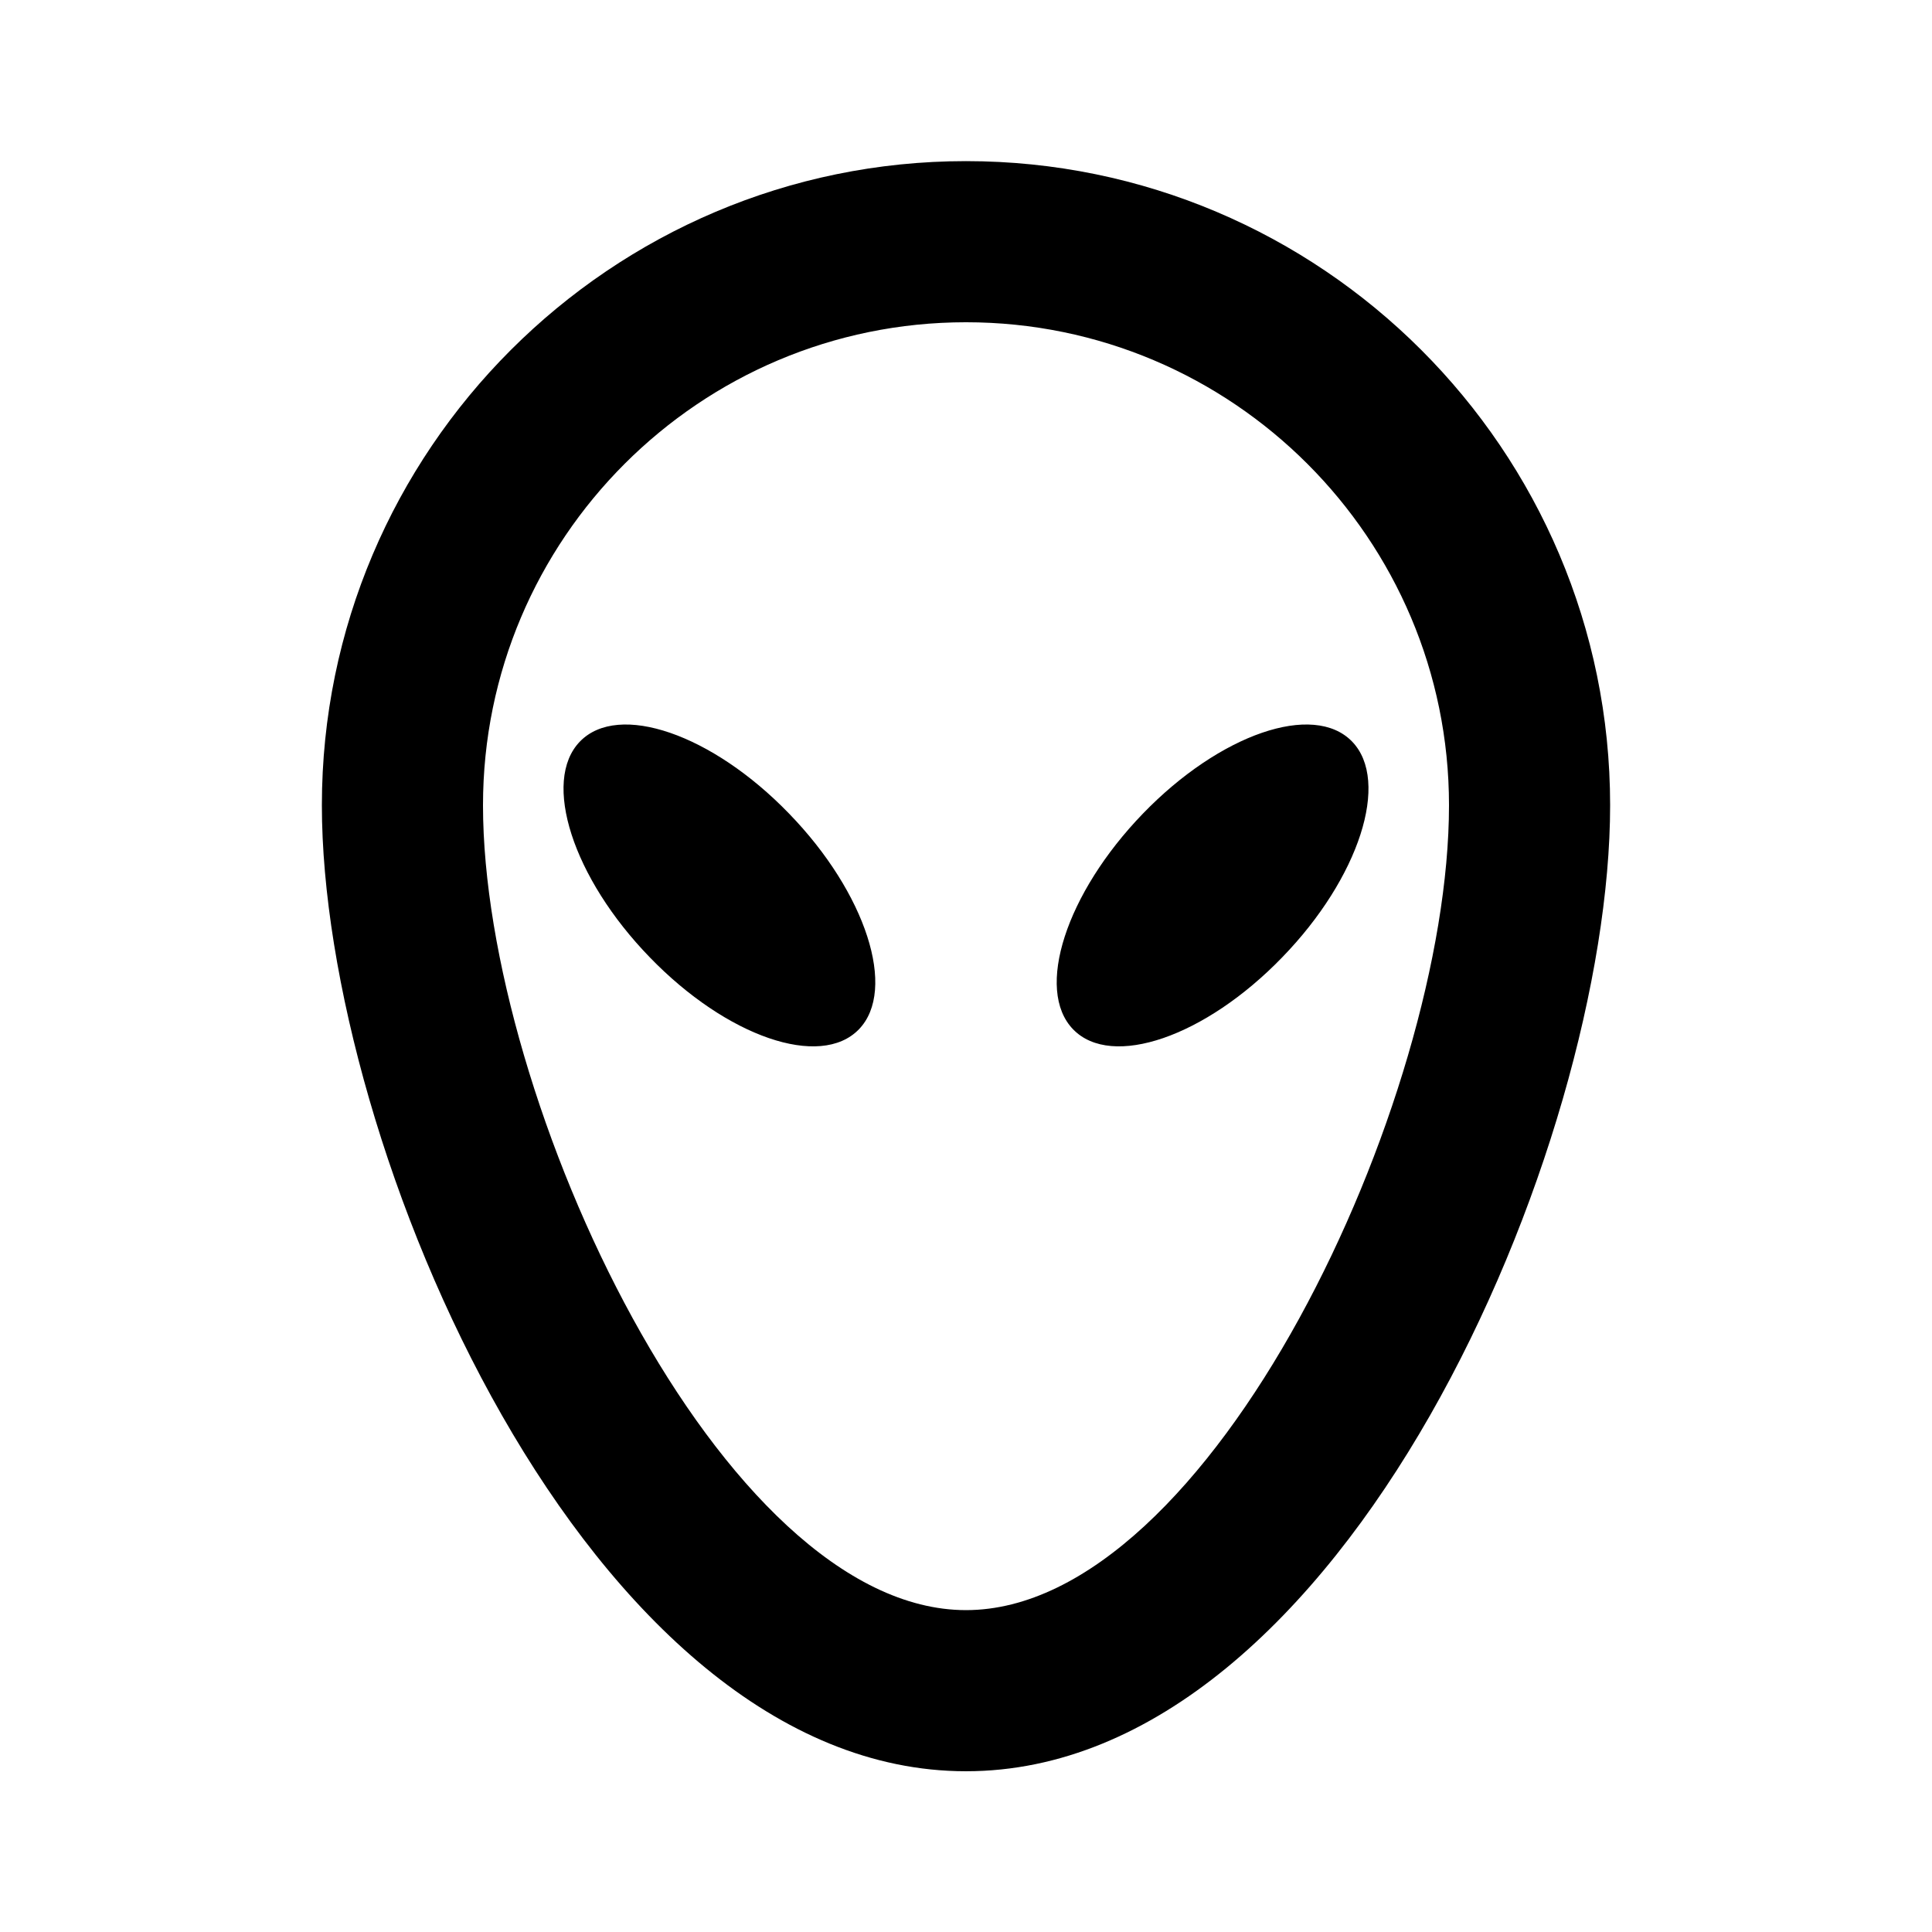 <?xml version="1.0" encoding="utf-8"?>
<!-- Generator: Adobe Illustrator 26.2.1, SVG Export Plug-In . SVG Version: 6.00 Build 0)  -->
<svg version="1.1" id="icon" xmlns="http://www.w3.org/2000/svg" xmlns:xlink="http://www.w3.org/1999/xlink" x="0px" y="0px"
	 viewBox="0 0 512 512" style="enable-background:new 0 0 512 512;" xml:space="preserve">
<g>
	<g>
		<path d="M256,42.7c-94.1,0-170.7,76.6-170.7,170.7c0,89.9,70.4,256,170.7,256s170.7-166.1,170.7-256
			C426.7,119.2,350.1,42.7,256,42.7z M256,426.7c-64.8,0-128-135-128-213.3c0-70.6,57.4-128,128-128s128,57.4,128,128
			C384,291.7,320.8,426.7,256,426.7z"/>
		<path d="M153.7,196.5c-10.2,10.5-1.9,36.2,18.5,57.2c20.4,21.1,45.2,29.6,55.4,19.1c10.2-10.5,1.9-36.2-18.5-57.2
			C188.7,194.5,163.9,186,153.7,196.5z"/>
		<path d="M358.3,196.5c-10.2-10.5-35-2-55.4,19.1c-20.4,21.1-28.7,46.7-18.5,57.2c10.2,10.5,35,2,55.4-19.1
			C360.2,232.7,368.5,207,358.3,196.5z"/>
	</g>
</g>
</svg>
